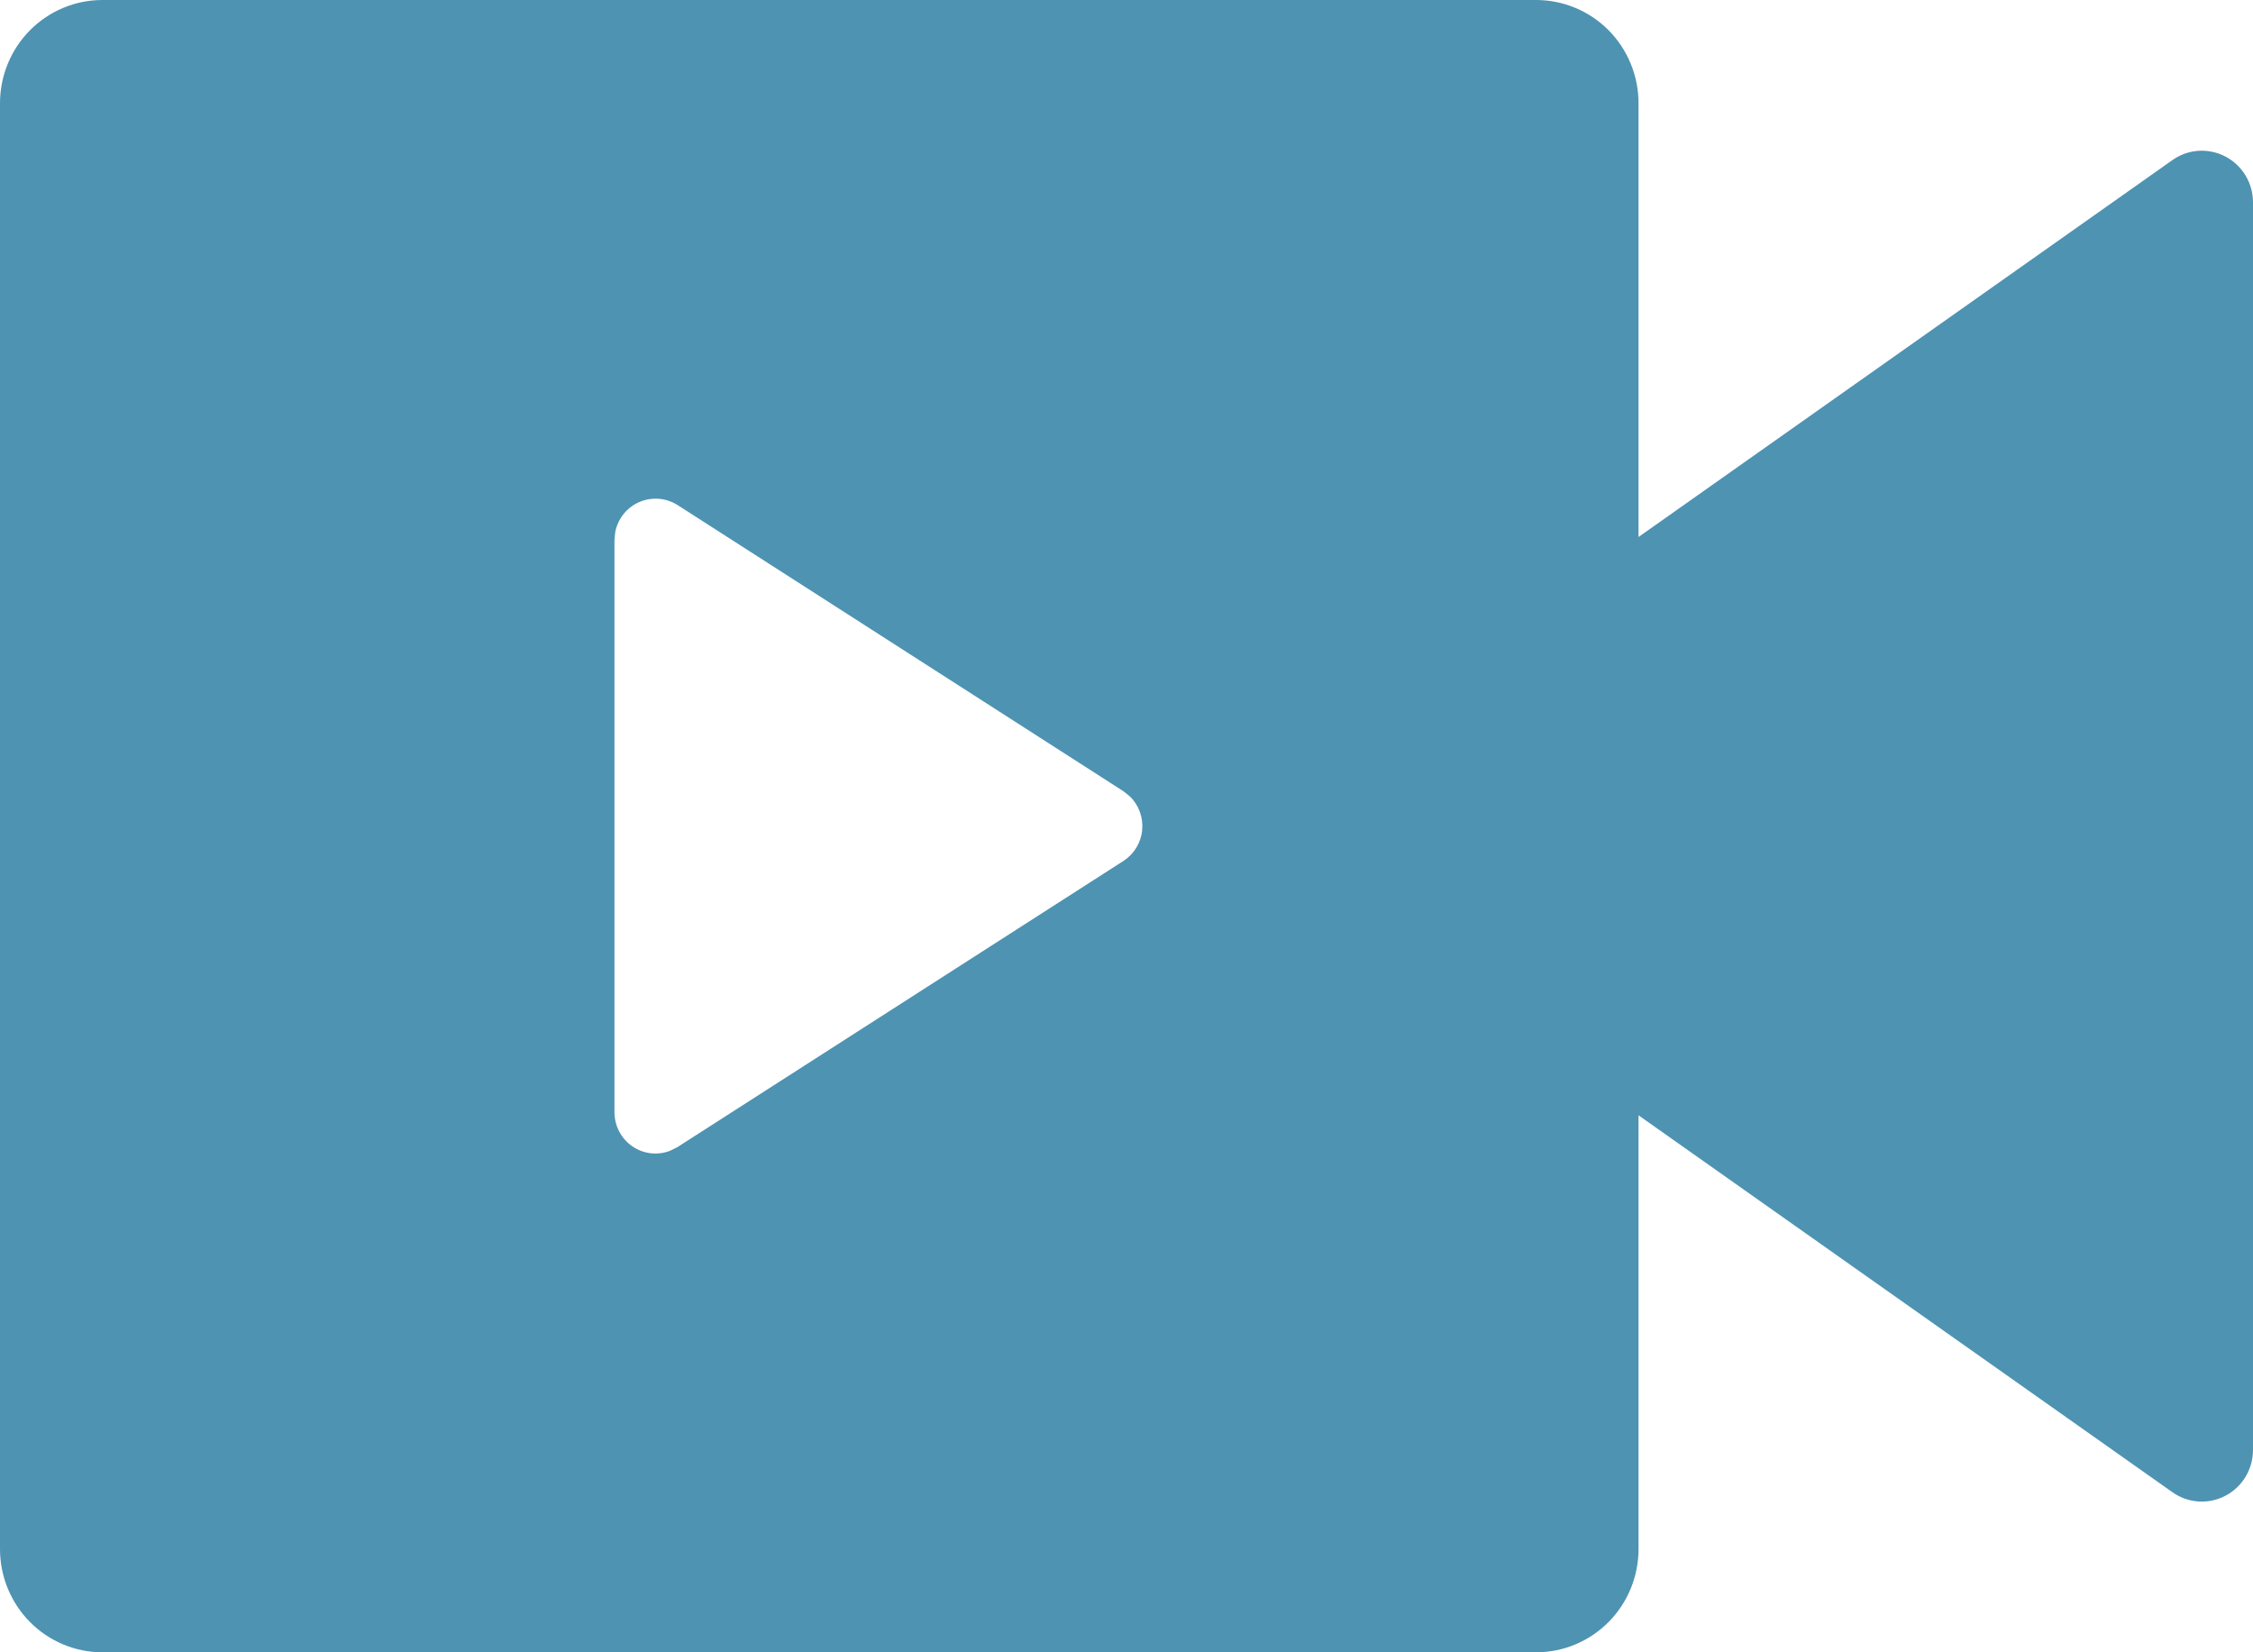 <svg width="60" height="44" viewBox="0 0 60 44" fill="none" xmlns="http://www.w3.org/2000/svg">
<path d="M40.909 0C41.632 0 42.326 0.29 42.838 0.805C43.349 1.321 43.636 2.021 43.636 2.75V14.3L57.854 4.263C58.058 4.118 58.298 4.033 58.547 4.016C58.796 4 59.045 4.053 59.266 4.169C59.488 4.285 59.673 4.461 59.803 4.676C59.932 4.891 60 5.138 60 5.39V38.61C60 38.862 59.932 39.109 59.803 39.324C59.673 39.539 59.488 39.715 59.266 39.831C59.045 39.947 58.796 40 58.547 39.984C58.298 39.967 58.058 39.882 57.854 39.737L43.636 29.7V41.25C43.636 41.979 43.349 42.679 42.838 43.194C42.326 43.71 41.632 44 40.909 44H2.727C2.004 44 1.31 43.71 0.799 43.194C0.287 42.679 0 41.979 0 41.25V2.75C0 2.021 0.287 1.321 0.799 0.805C1.31 0.29 2.004 0 2.727 0H40.909ZM17.454 13.28C17.203 13.28 16.959 13.367 16.765 13.528C16.57 13.688 16.436 13.911 16.386 14.16L16.364 14.377V29.617C16.364 29.796 16.407 29.971 16.489 30.129C16.571 30.287 16.69 30.422 16.835 30.523C16.98 30.624 17.148 30.688 17.323 30.71C17.499 30.731 17.677 30.709 17.842 30.646L18.041 30.547L29.918 22.927C30.057 22.837 30.174 22.717 30.261 22.576C30.347 22.434 30.401 22.275 30.417 22.109C30.434 21.944 30.413 21.777 30.356 21.621C30.3 21.465 30.209 21.323 30.09 21.208L29.918 21.07L18.041 13.447C17.865 13.338 17.662 13.277 17.454 13.28Z" fill="#4E93B2"/>
</svg>

